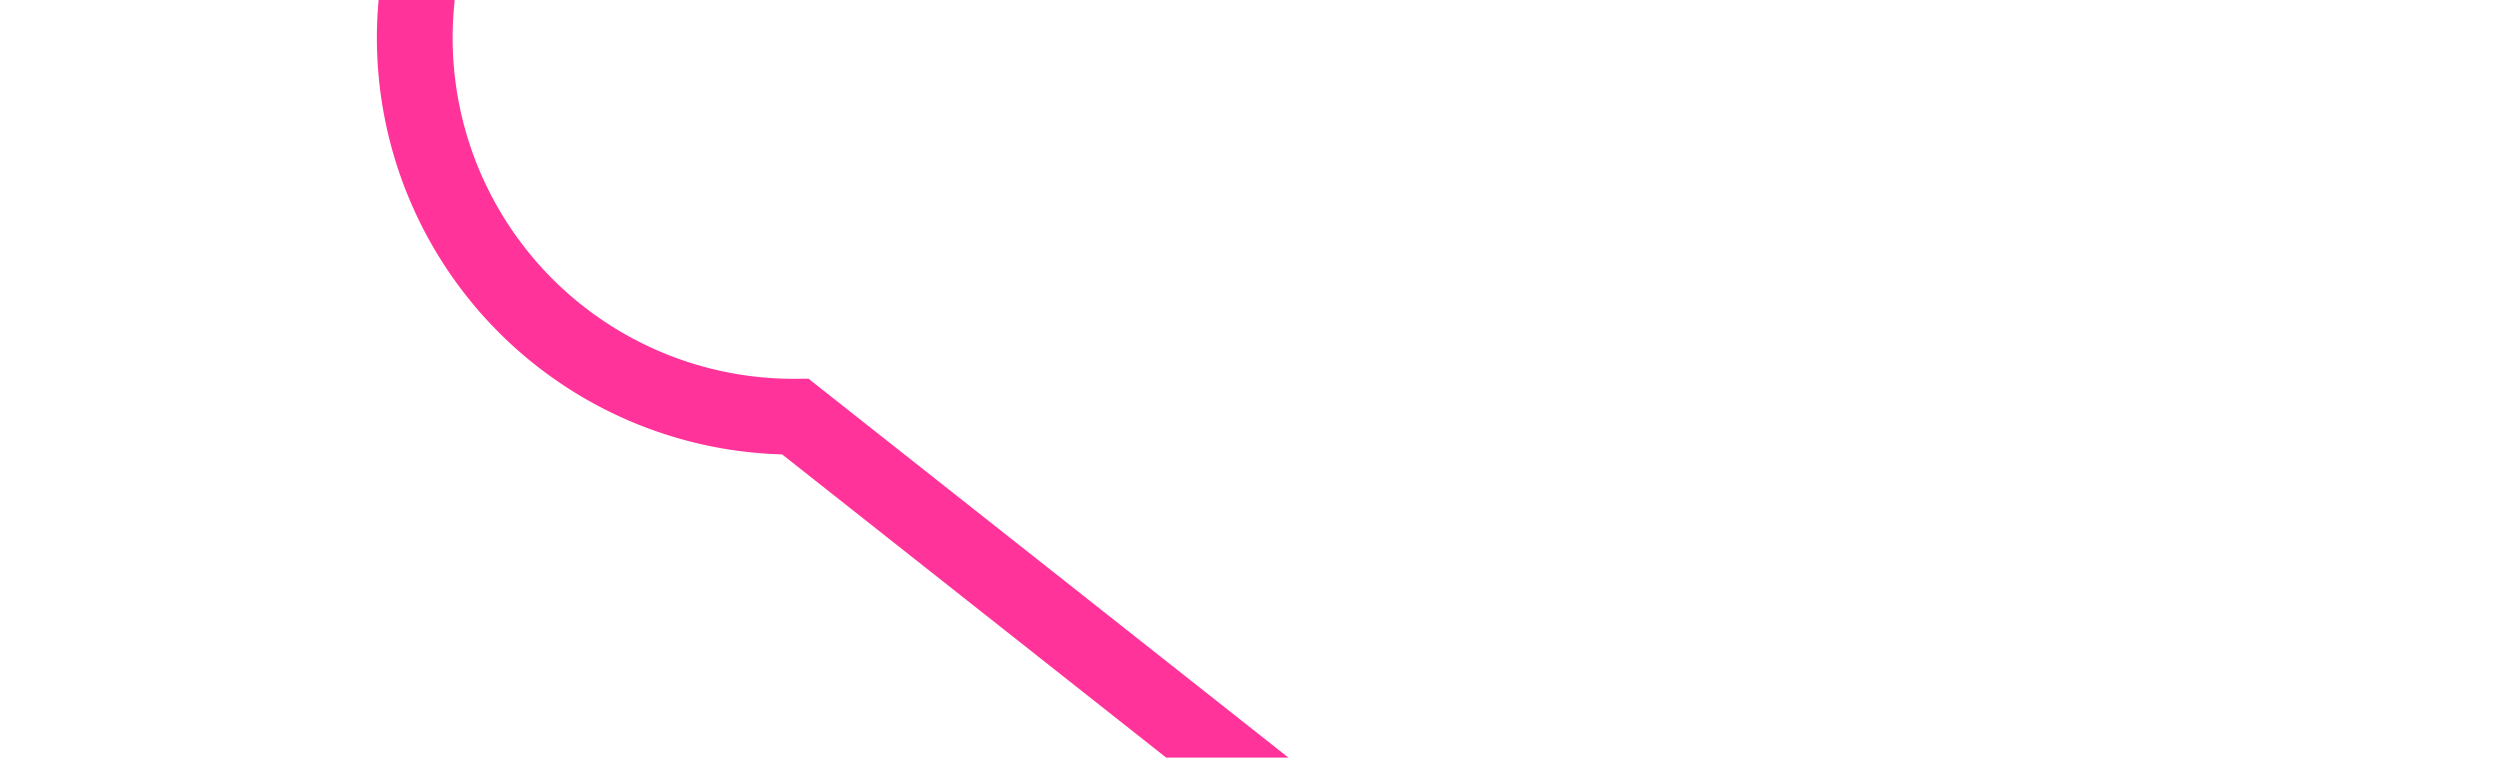 ﻿<?xml version="1.0" encoding="utf-8"?>
<svg version="1.1" xmlns:xlink="http://www.w3.org/1999/xlink" width="33px" height="10px" preserveAspectRatio="xMinYMid meet" viewBox="3535 4206  33 8" xmlns="http://www.w3.org/2000/svg">
  <path d="M 3550 3076.5  L 3545 3076.5  A 5 5 0 0 0 3540.5 3081 A 3 3 0 0 1 3543.5 3084 A 3 3 0 0 1 3540.5 3087 L 3540.5 4205  A 5 5 0 0 0 3545.5 4210.5 L 3564.5 4225.5  " stroke-width="1" stroke="#ff3399" fill="none" />
  <path d="M 3548 3073.5  A 3 3 0 0 0 3545 3076.5 A 3 3 0 0 0 3548 3079.5 A 3 3 0 0 0 3551 3076.5 A 3 3 0 0 0 3548 3073.5 Z " fill-rule="nonzero" fill="#ff3399" stroke="none" />
</svg>